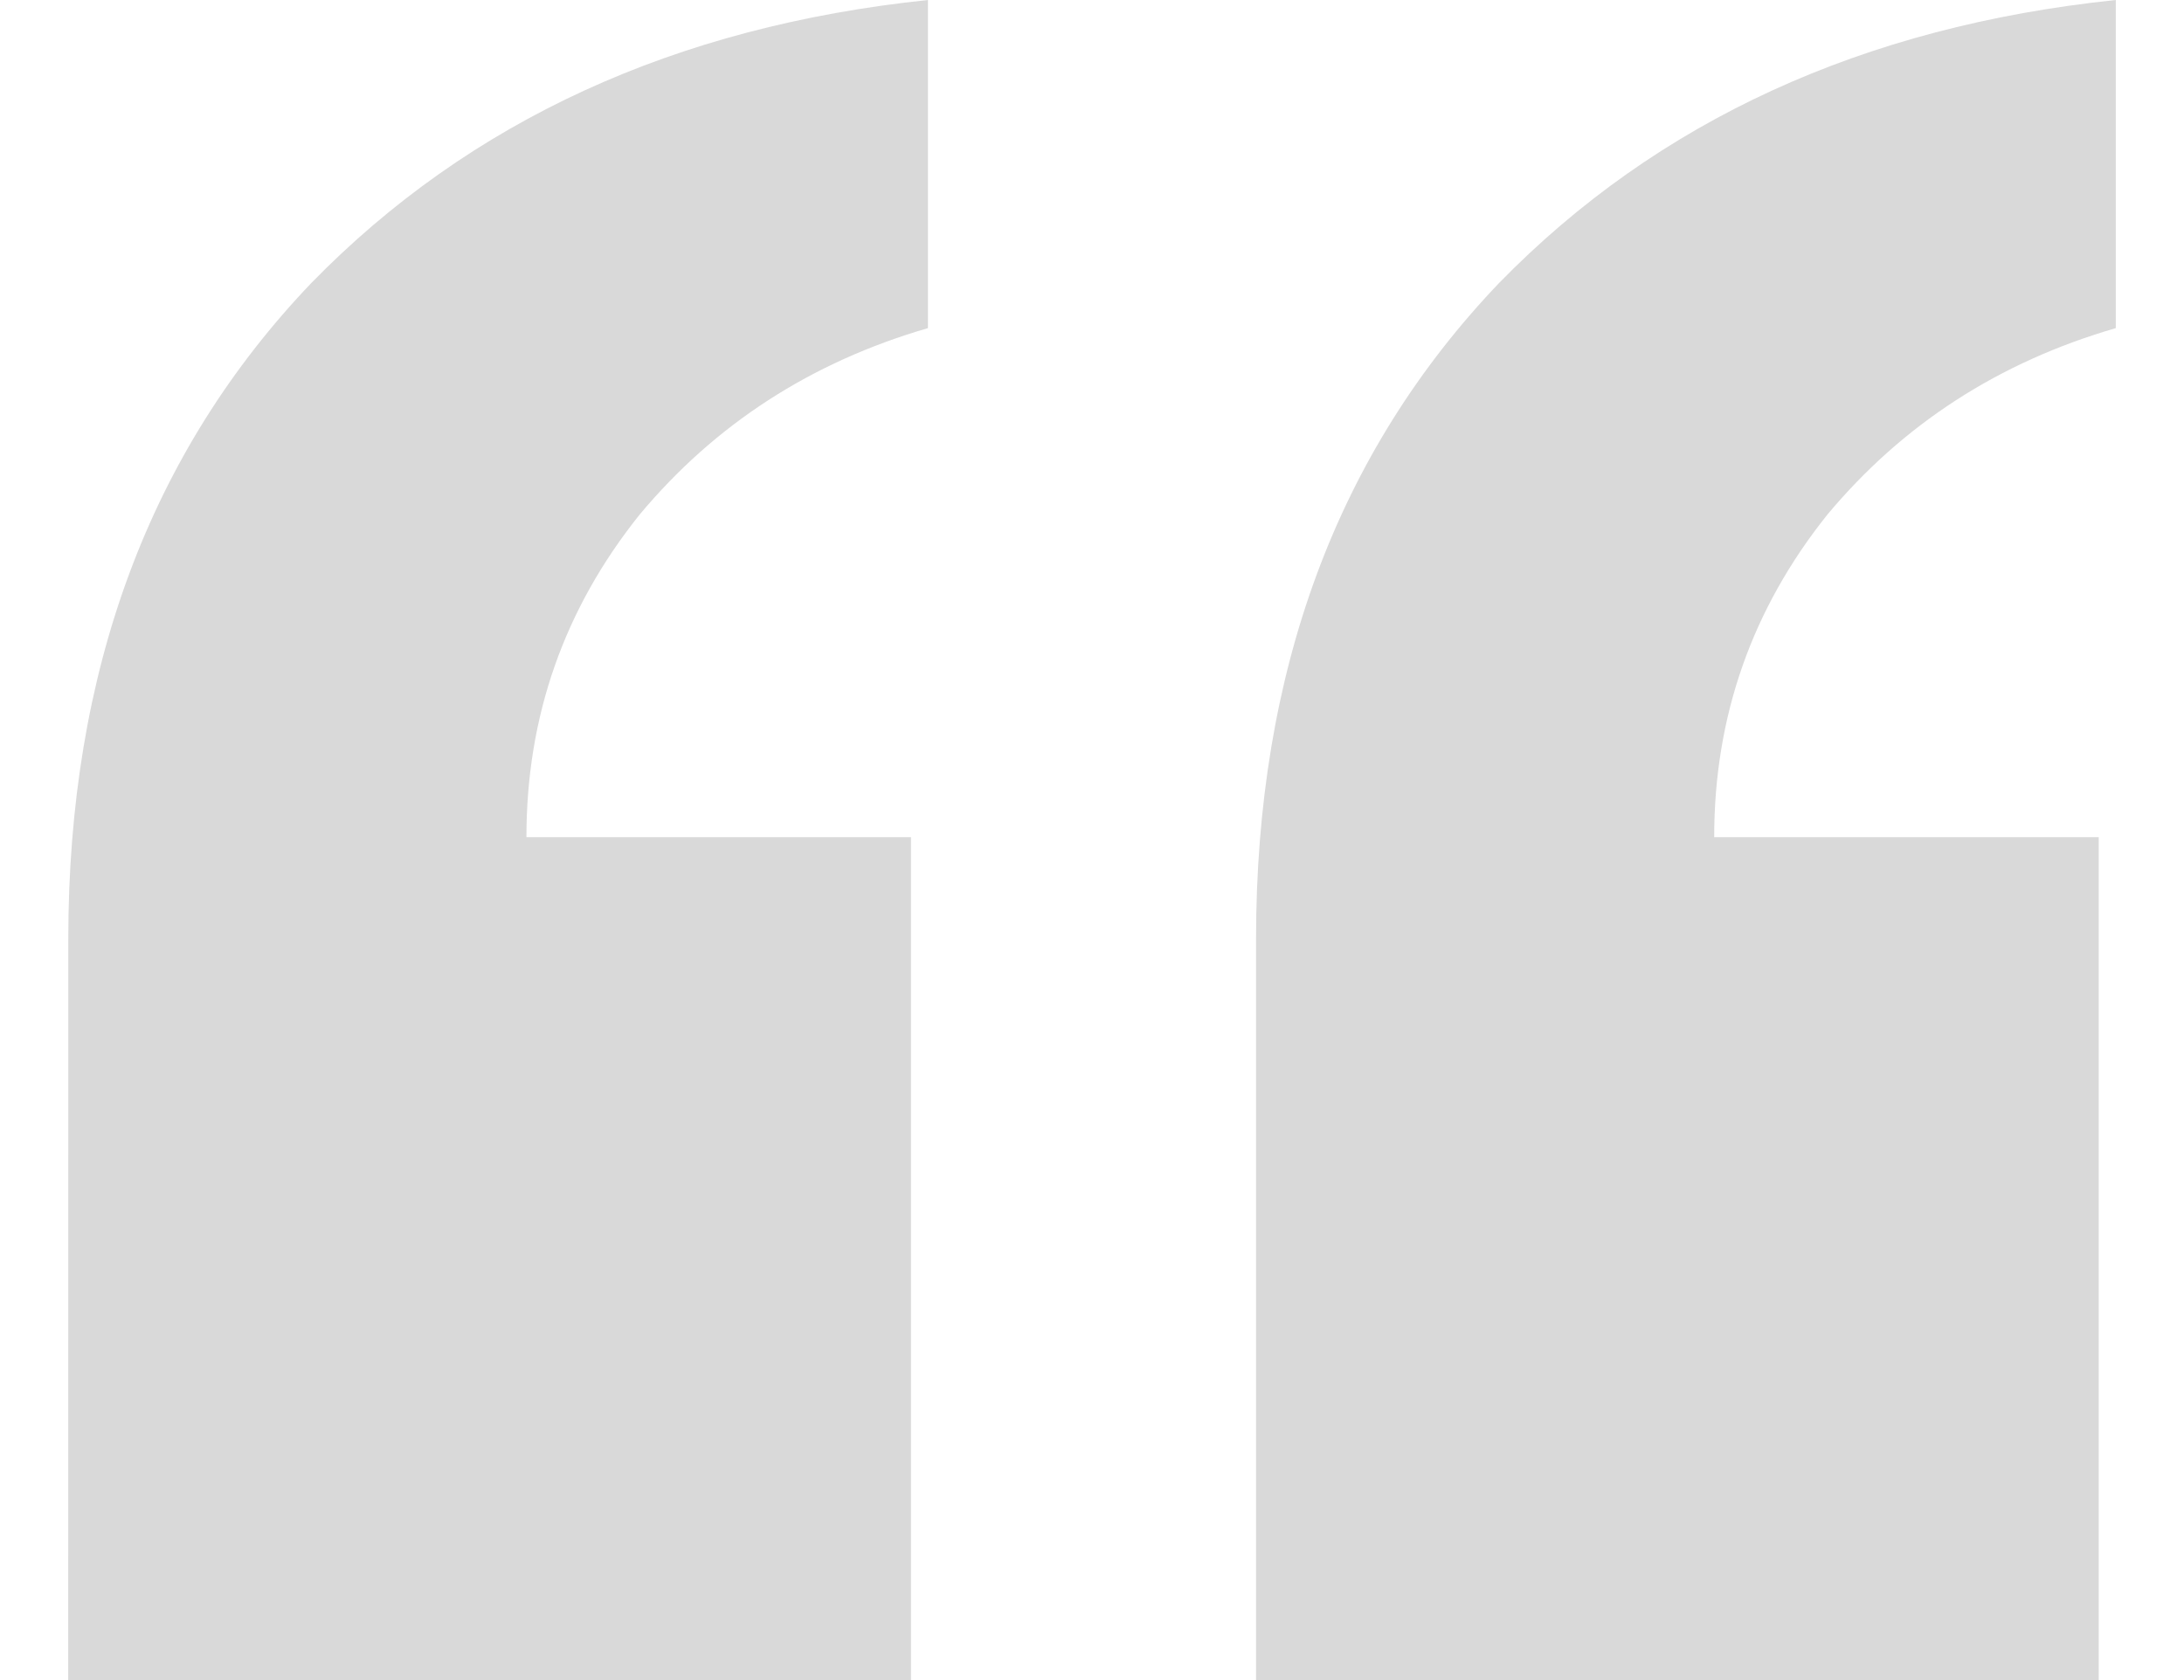 <svg width="26" height="20" viewBox="0 0 26 20" fill="none" xmlns="http://www.w3.org/2000/svg">
<g clip-path="url(#clip0_1086_20717)">
<g clip-path="url(#clip1_1086_20717)">
<g clip-path="url(#clip2_1086_20717)">
<path d="M25.188 1.23617e-06V3.906C23.796 4.31 22.651 5.051 21.753 6.128C20.856 7.25 20.407 8.53 20.407 9.966H24.985V20H14.953V11.178C14.953 7.991 15.918 5.387 17.848 3.367C19.733 1.437 22.18 0.314 25.188 1.23617e-06ZM11.047 0V3.906C9.656 4.31 8.511 5.051 7.613 6.128C6.715 7.25 6.267 8.53 6.267 9.966H10.845V20H0.812L0.813 11.178C0.813 7.991 1.778 5.387 3.708 3.367C5.593 1.437 8.04 0.314 11.047 0Z" fill="#D9D9D9"/>
</g>
</g>
</g>
<defs>
<clipPath id="clip0_1086_20717">
<rect width="25" height="20" fill="white" transform="translate(0.5)"/>
</clipPath>
<clipPath id="clip1_1086_20717">
<rect width="25" height="20" fill="white" transform="translate(0.5)"/>
</clipPath>
<clipPath id="clip2_1086_20717">
<rect width="25" height="20" fill="white" transform="translate(0.5)"/>
</clipPath>
</defs>
</svg>
